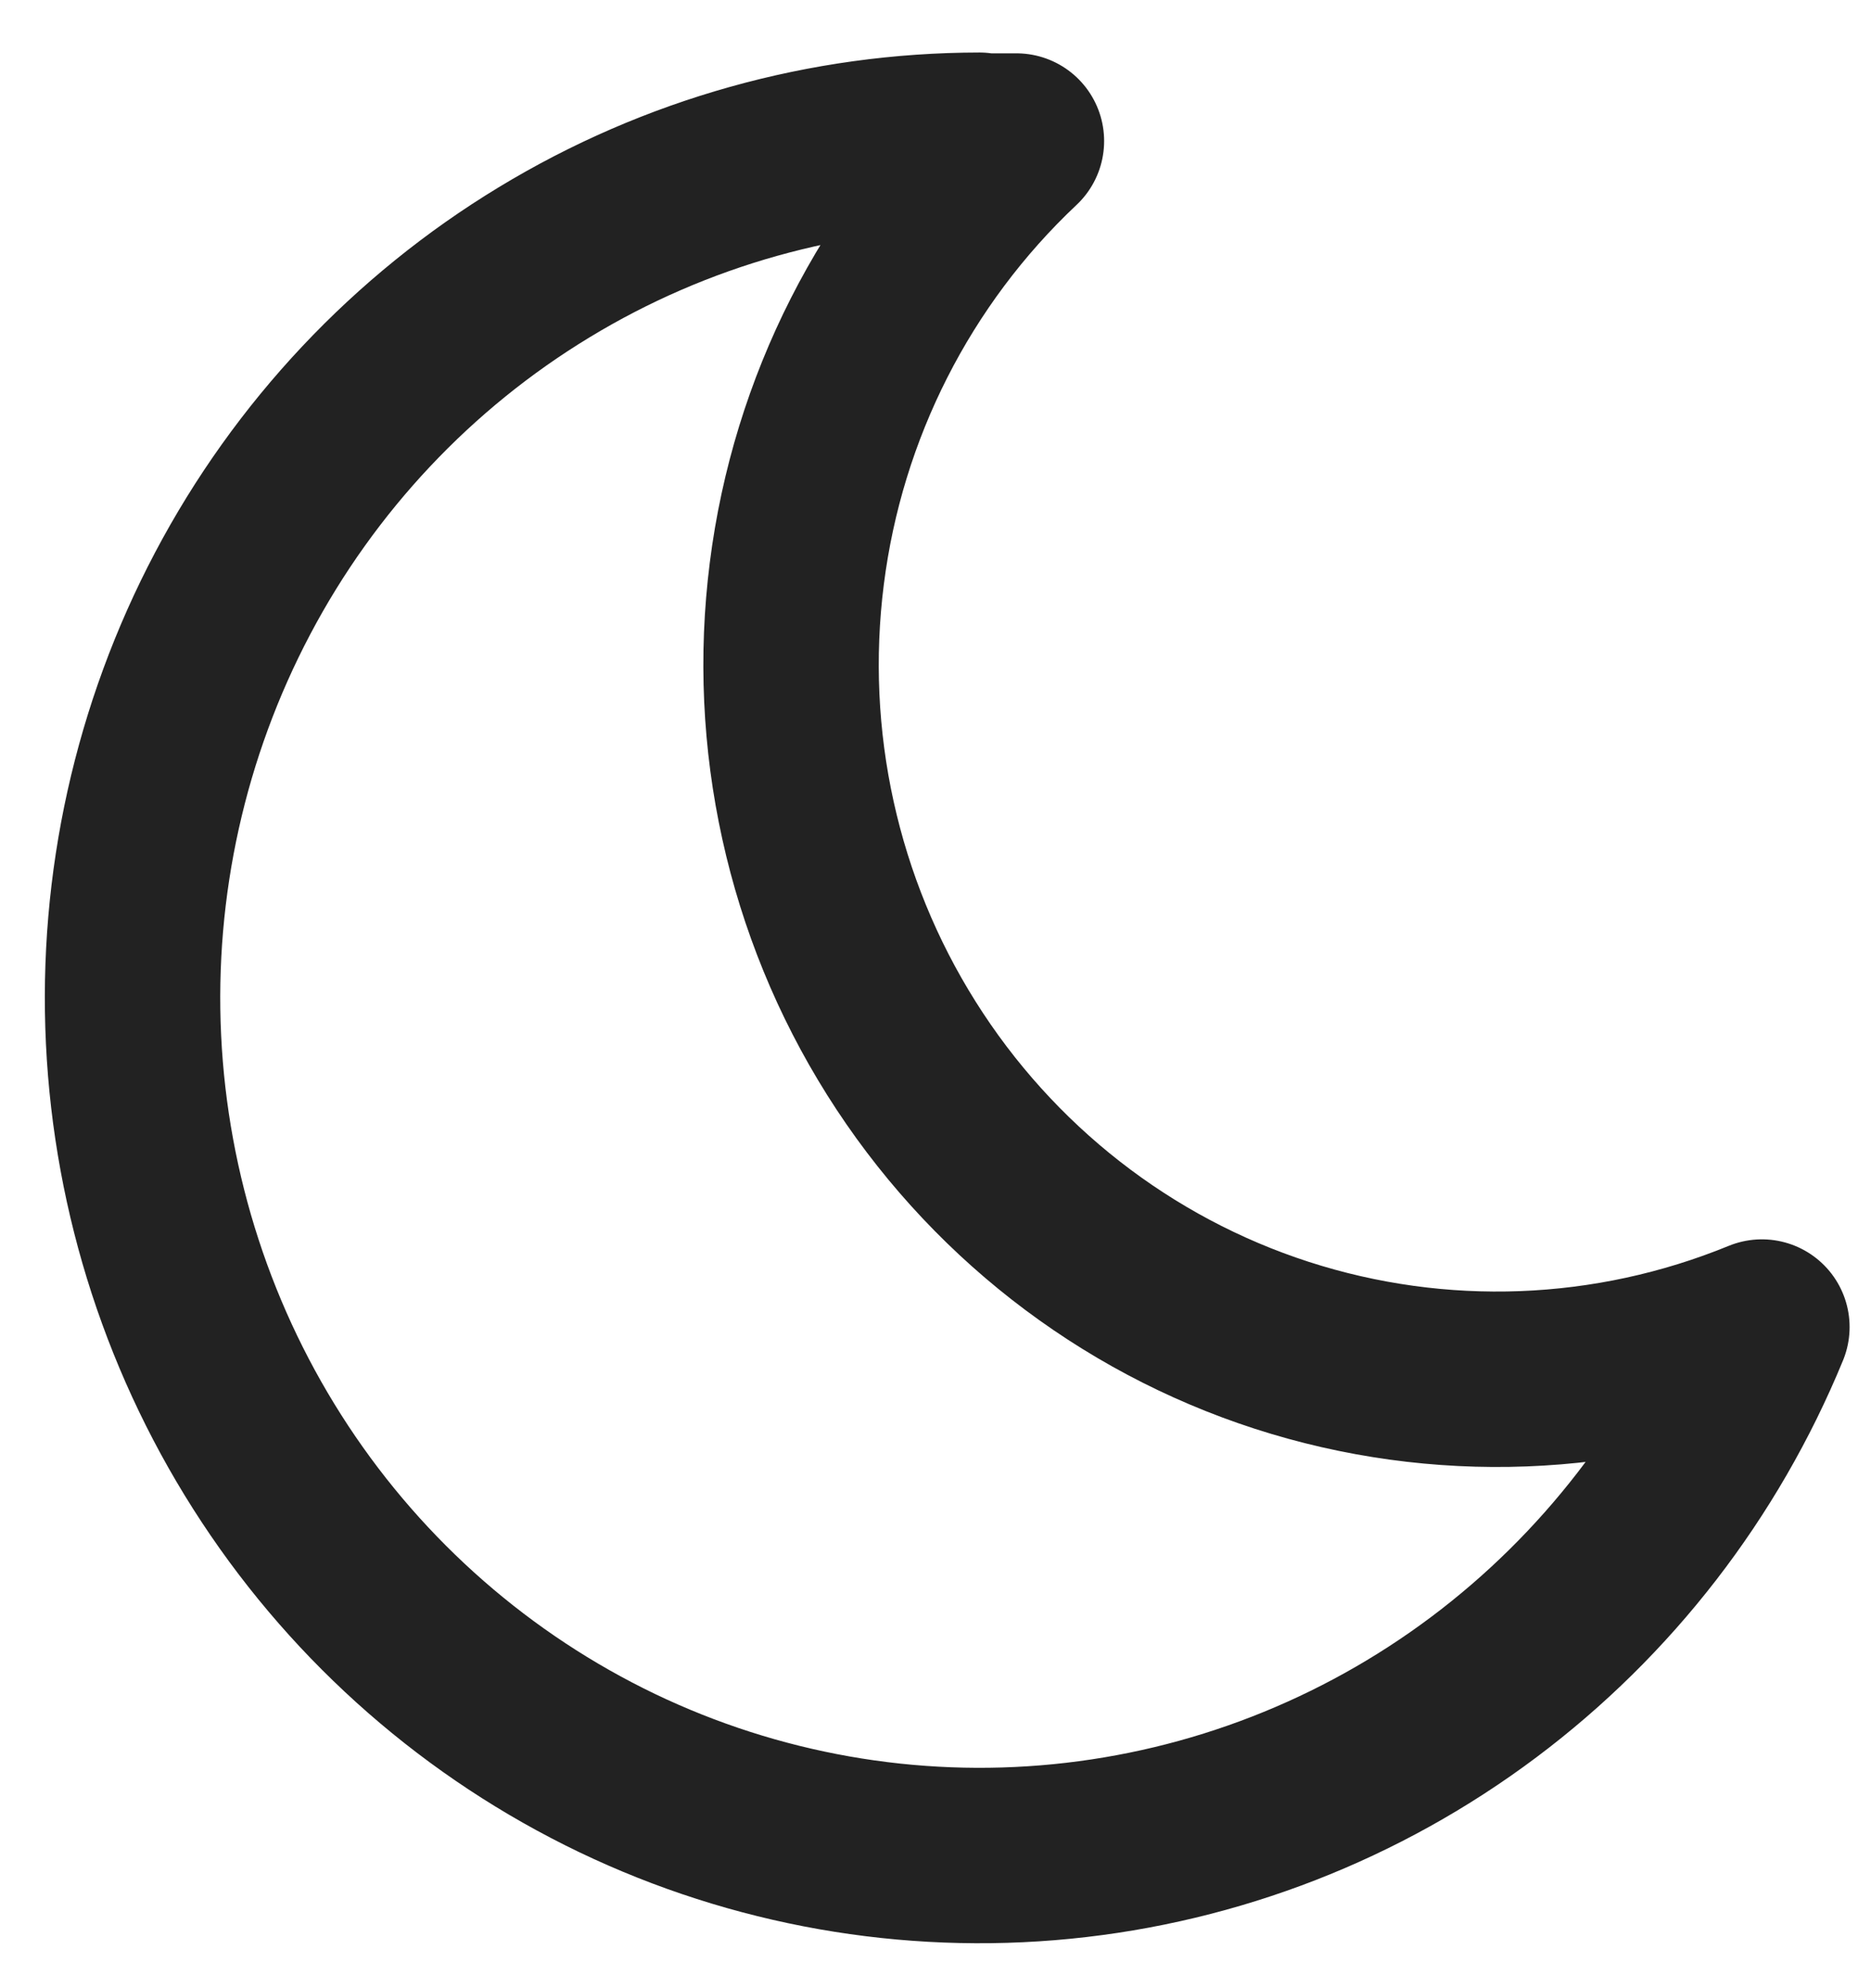 <svg width="16" height="17" viewBox="0 0 16 17" fill="none" xmlns="http://www.w3.org/2000/svg">
<path d="M8.376 1.206H8.692C7.658 2.179 6.993 3.487 6.814 4.904C6.634 6.322 6.95 7.758 7.708 8.963C8.466 10.169 9.617 11.068 10.961 11.503C12.306 11.938 13.758 11.883 15.067 11.347C14.563 12.573 13.741 13.637 12.687 14.427C11.633 15.217 10.386 15.702 9.081 15.831C7.776 15.96 6.461 15.728 5.276 15.16C4.091 14.591 3.08 13.708 2.352 12.604C1.624 11.5 1.206 10.216 1.142 8.89C1.078 7.564 1.371 6.246 1.989 5.075C2.607 3.904 3.528 2.925 4.653 2.243C5.778 1.56 7.064 1.2 8.376 1.199V1.206Z" stroke="#222222" stroke-width="1.5" stroke-linecap="round" stroke-linejoin="round"/>
</svg>
